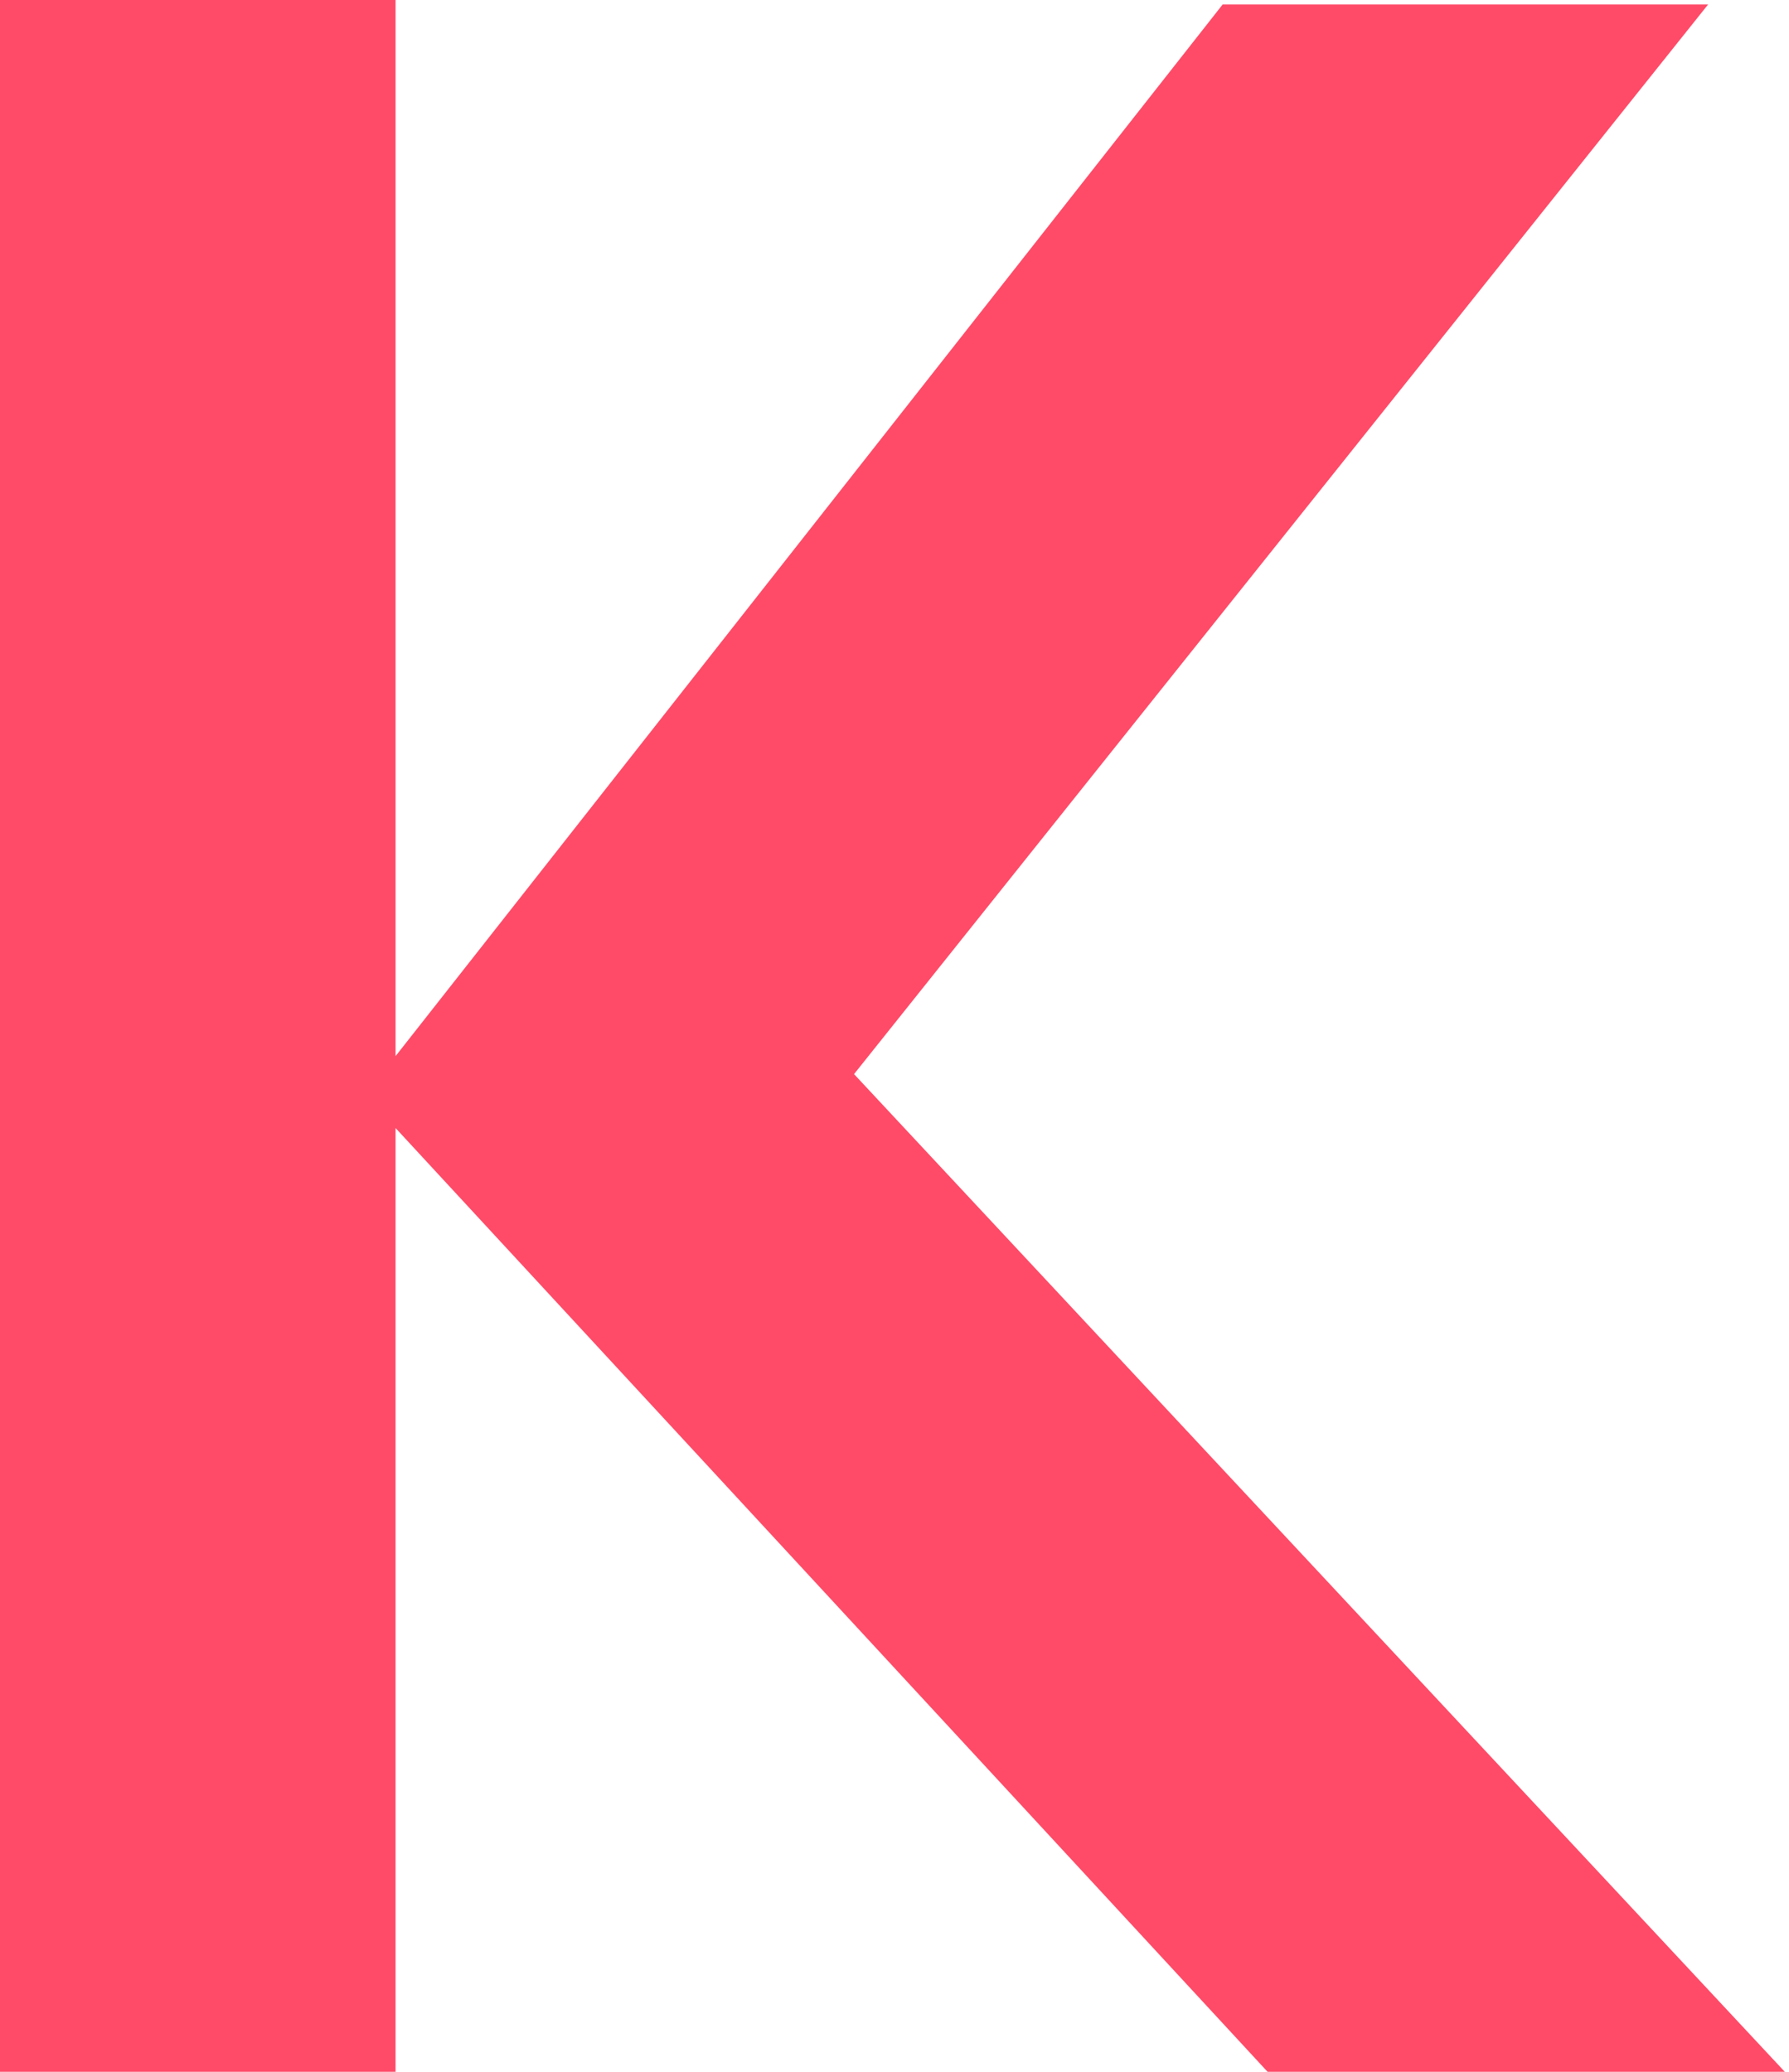 <!-- Generator: Adobe Illustrator 18.0.0, SVG Export Plug-In  -->
<svg version="1.1"
	 xmlns="http://www.w3.org/2000/svg" xmlns:xlink="http://www.w3.org/1999/xlink" xmlns:a="http://ns.adobe.com/AdobeSVGViewerExtensions/3.0/"
	 x="0px" y="0px" width="39.8px" height="46.1px" viewBox="0 0 39.8 46.1" enable-background="new 0 0 39.8 46.1"
	 xml:space="preserve">
<defs>
</defs>
<path fill="#FF4B68" d="M28.2,46.1l-19.4-21v21H0V0h8.8v23.5L27.2,0.1H38L19,23.9l20.8,22.3H28.2z"/>
</svg>
